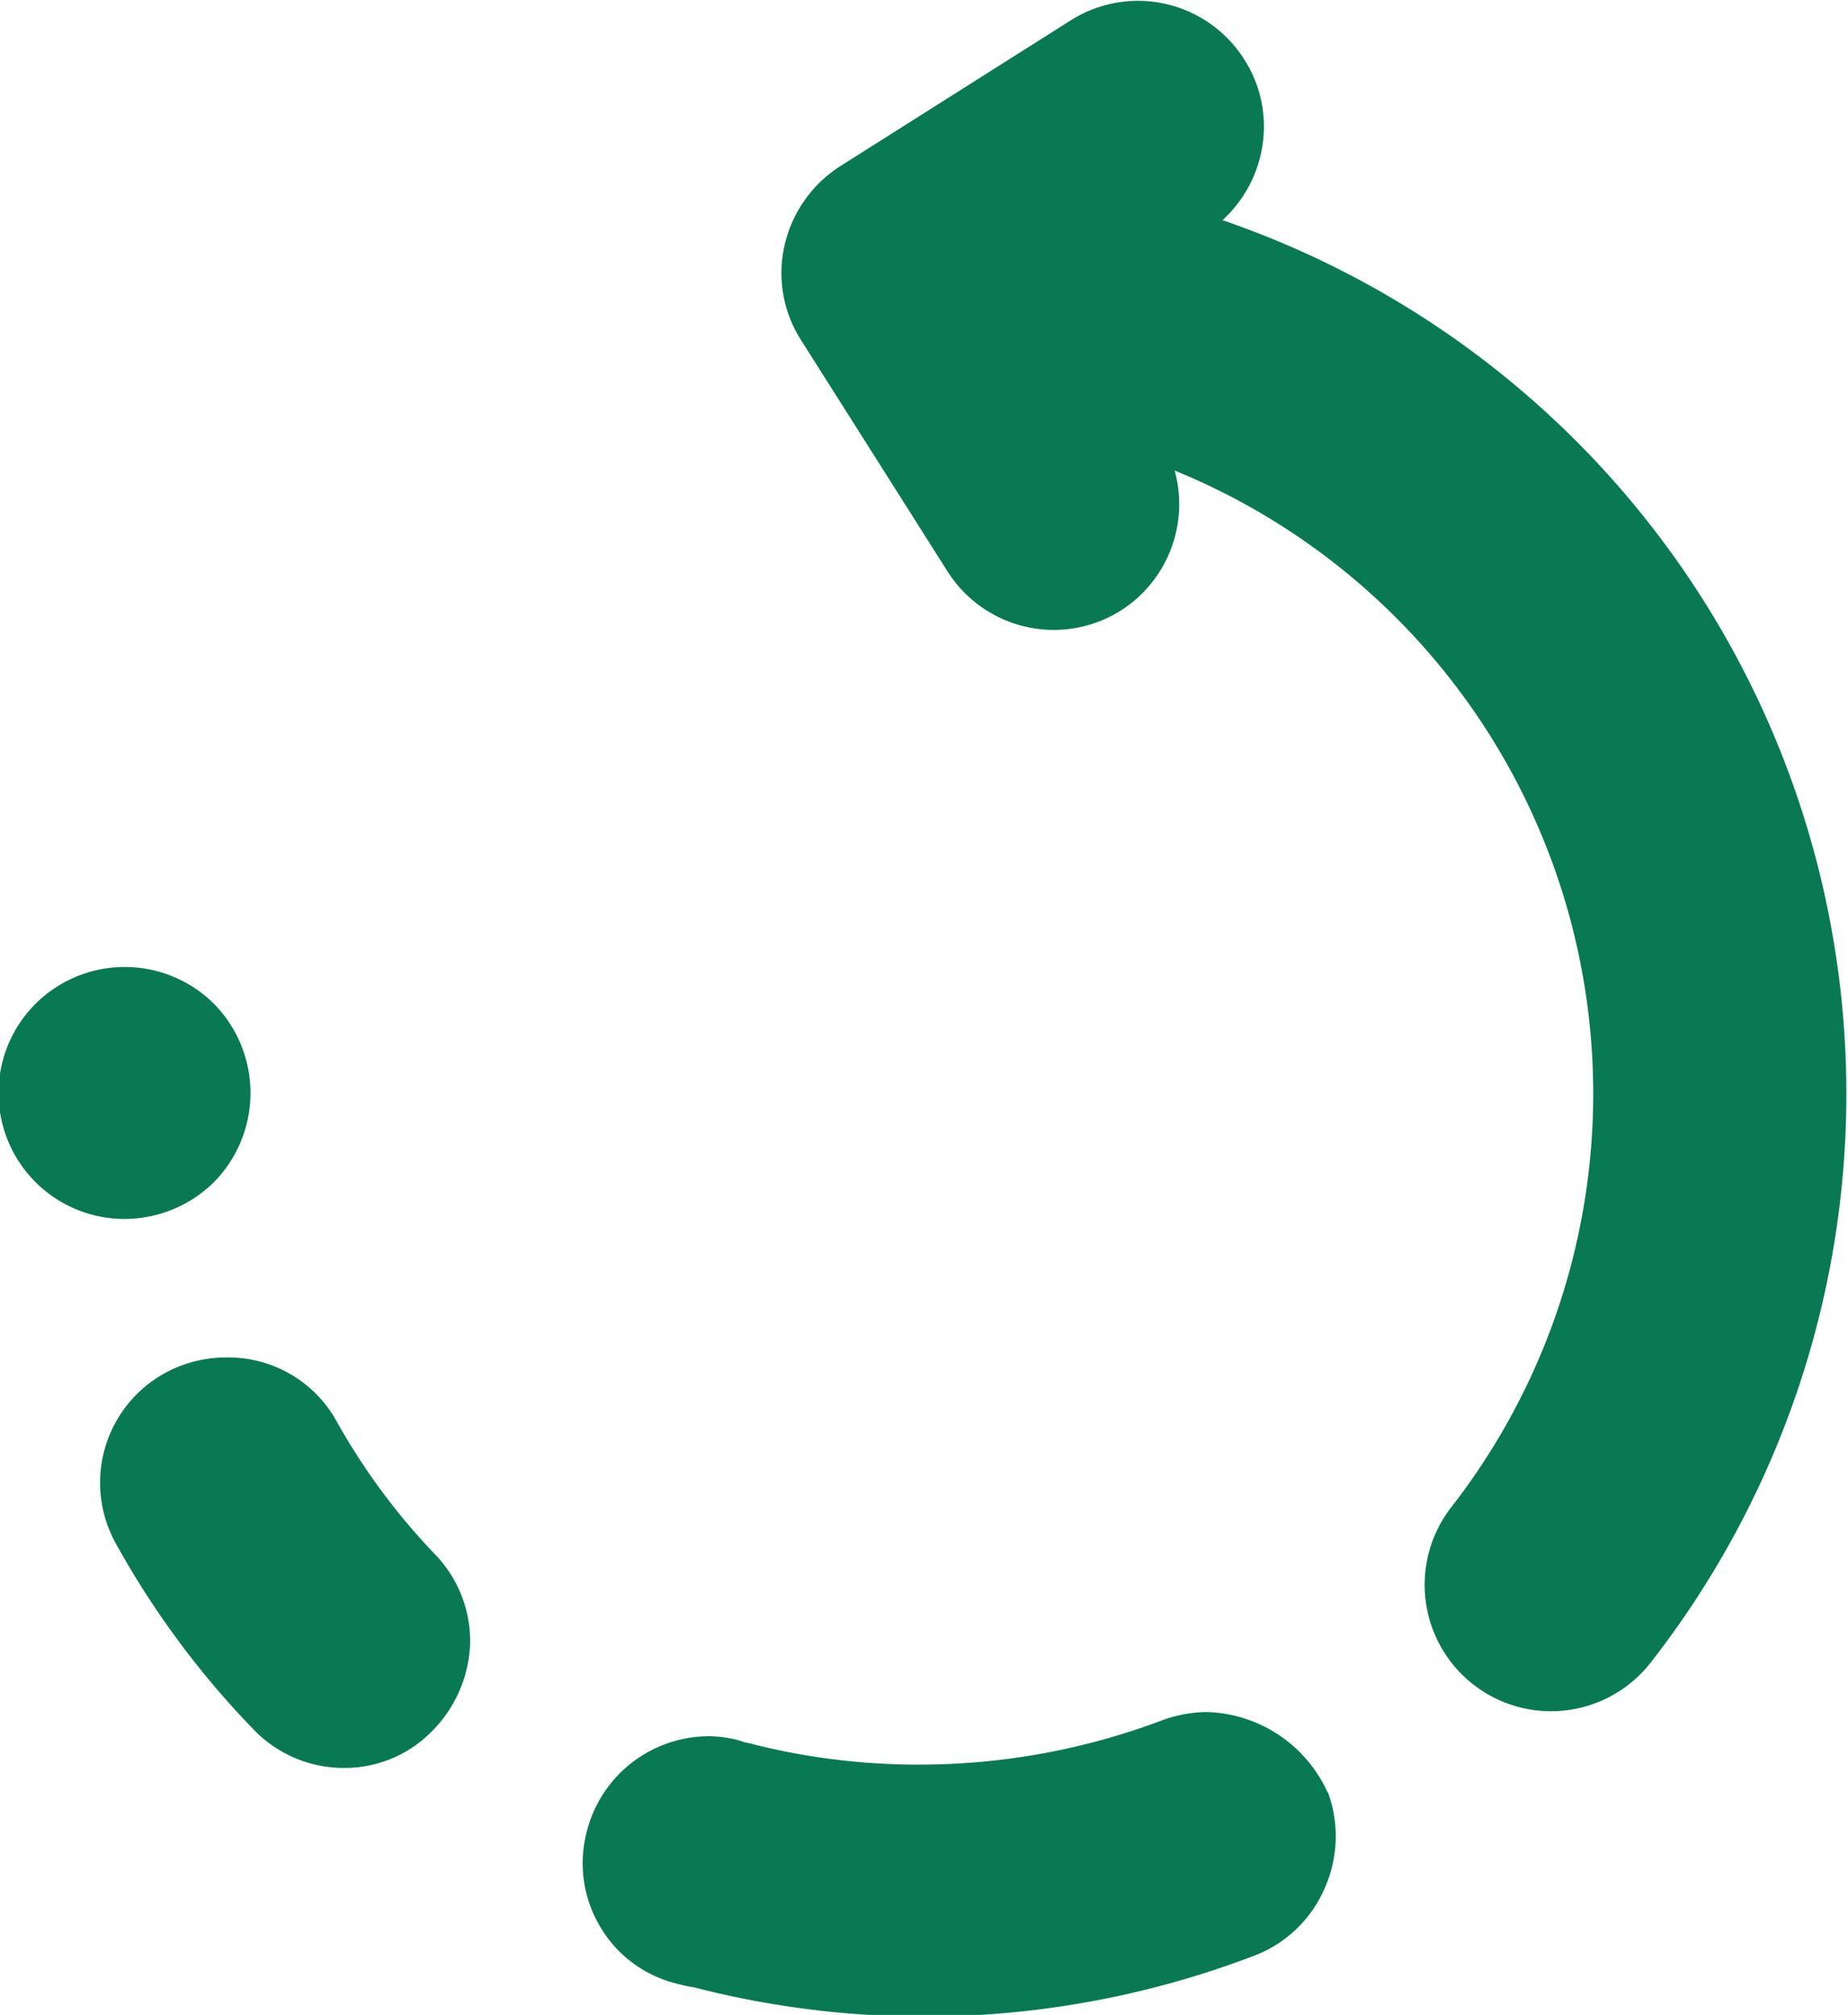 <svg xmlns="http://www.w3.org/2000/svg" width="22.157" height="24.15" viewBox="0 0 22.157 24.15">
  <defs>
    <style>
      .cls-1 {
        fill: #097954;
        fill-rule: evenodd;
      }
    </style>
  </defs>
  <path class="cls-1" d="M837.376,4801.72a1.517,1.517,0,0,0-2.137,0,1.51,1.51,0,0,0,1.068,2.58,1.528,1.528,0,0,0,1.069-.44A1.523,1.523,0,0,0,837.376,4801.72Zm2.652,6.6a7.8,7.8,0,0,1-1.183-1.6,1.483,1.483,0,0,0-1.316-.76,1.529,1.529,0,0,0-.745.19,1.5,1.5,0,0,0-.572,2.06,10.5,10.5,0,0,0,1.622,2.19,1.5,1.5,0,0,0,1.107.48,1.462,1.462,0,0,0,1.03-.42,1.569,1.569,0,0,0,.477-1.05A1.494,1.494,0,0,0,840.028,4808.32Zm10.7,2.85a1.641,1.641,0,0,0-1.45-.96,1.592,1.592,0,0,0-.535.1,8.257,8.257,0,0,1-2.862.53,8.119,8.119,0,0,1-2.023-.24c-0.057-.02-0.114-0.02-0.152-0.04a1.393,1.393,0,0,0-.4-0.06,1.513,1.513,0,0,0-1.45,1.11,1.485,1.485,0,0,0,.133,1.14,1.469,1.469,0,0,0,.916.71,1.918,1.918,0,0,0,.229.05,11.076,11.076,0,0,0,6.717-.38,1.5,1.5,0,0,0,.84-0.8A1.532,1.532,0,0,0,850.733,4811.17Zm-1.26-18.84a1.528,1.528,0,0,0,.458-0.78,1.487,1.487,0,0,0-.191-1.14,1.507,1.507,0,0,0-2.079-.48l-2.767,1.75a1.527,1.527,0,0,0-.668.94,1.492,1.492,0,0,0,.191,1.14l1.755,2.77a1.508,1.508,0,0,0,2.08.48,1.513,1.513,0,0,0,.649-1.68,8.067,8.067,0,0,1,3.32,12.42,1.515,1.515,0,0,0,2.385,1.87A11.072,11.072,0,0,0,849.473,4792.33Z" transform="translate(-834.812 -4789.69)"/>
</svg>
